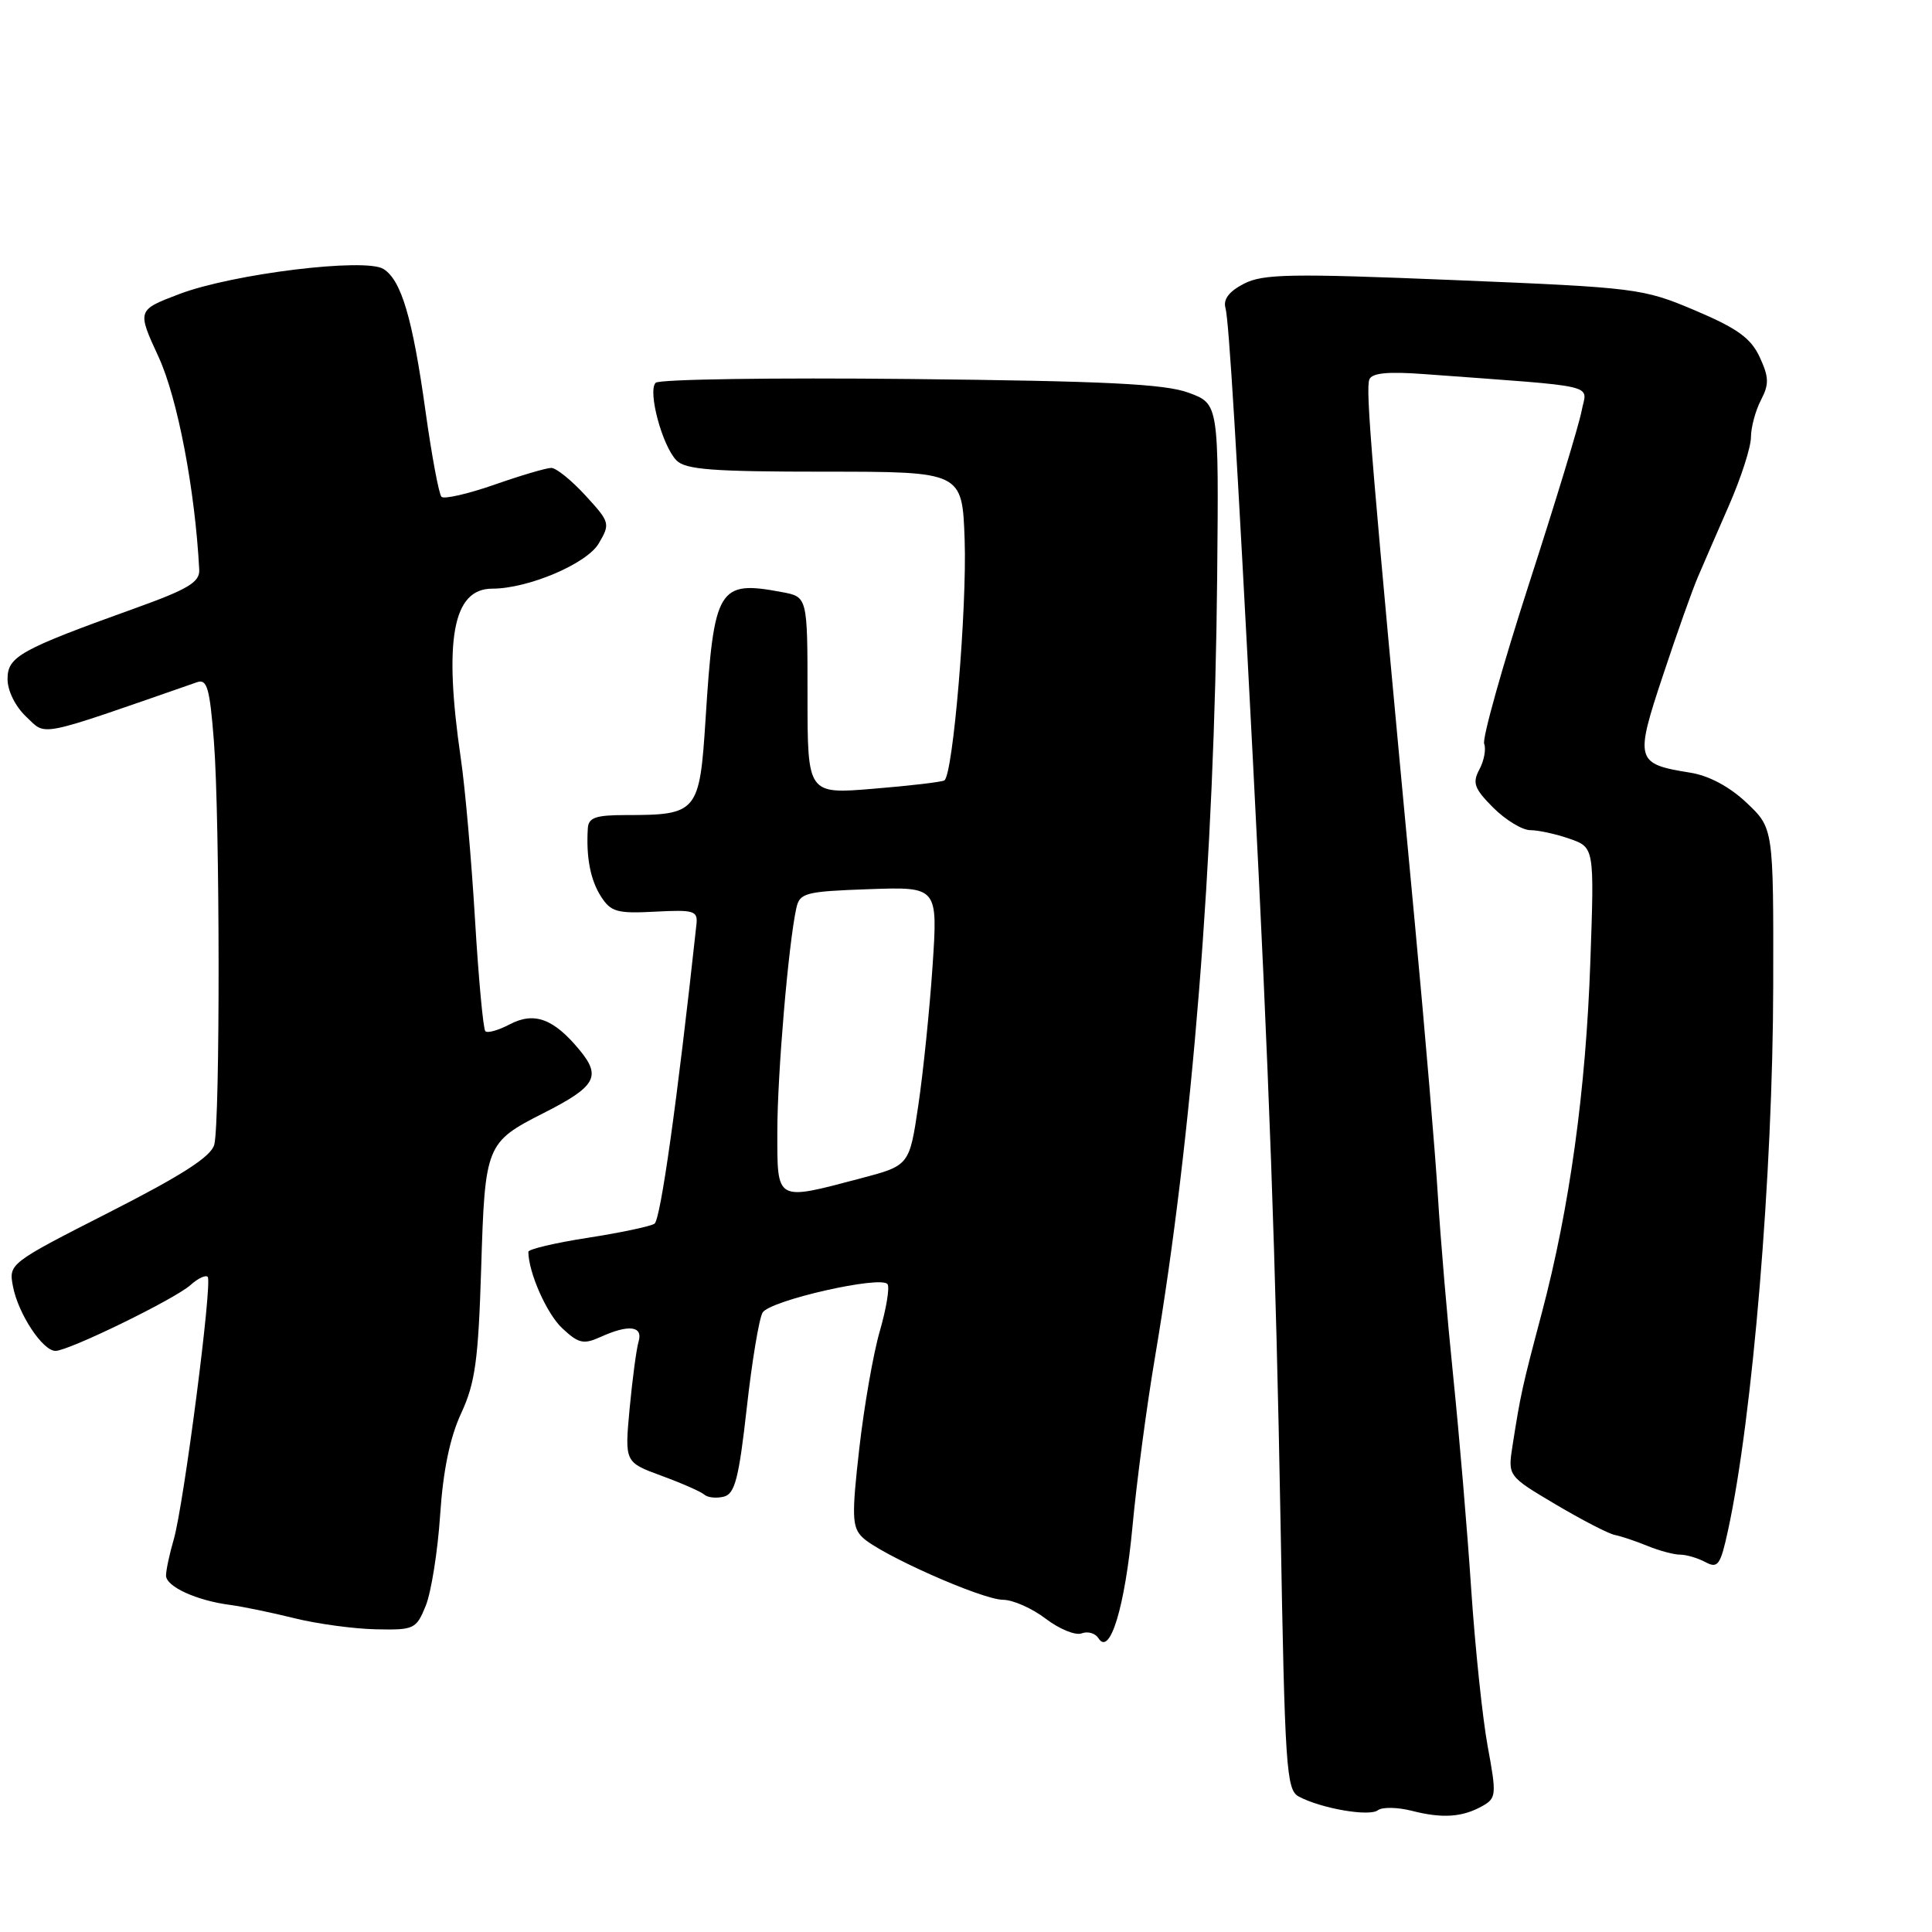 <?xml version="1.0" encoding="UTF-8" standalone="no"?>
<!DOCTYPE svg PUBLIC "-//W3C//DTD SVG 1.1//EN" "http://www.w3.org/Graphics/SVG/1.1/DTD/svg11.dtd" >
<svg xmlns="http://www.w3.org/2000/svg" xmlns:xlink="http://www.w3.org/1999/xlink" version="1.1" viewBox="0 0 256 256">
 <g >
 <path fill="currentColor"
d=" M 187.07 239.94 C 191.12 240.98 193.78 240.80 196.44 239.30 C 198.27 238.27 198.31 237.80 197.13 231.42 C 196.44 227.68 195.46 218.30 194.94 210.56 C 194.43 202.83 193.36 190.20 192.57 182.50 C 191.78 174.80 190.86 164.00 190.53 158.50 C 190.20 153.00 188.83 136.80 187.49 122.50 C 181.67 60.52 180.93 51.64 181.45 50.28 C 181.78 49.42 183.90 49.21 188.71 49.57 C 212.47 51.33 210.26 50.81 209.57 54.45 C 209.24 56.25 206.08 66.62 202.56 77.49 C 199.05 88.37 196.39 97.85 196.66 98.56 C 196.93 99.26 196.65 100.79 196.03 101.95 C 195.07 103.74 195.34 104.49 197.87 107.03 C 199.51 108.66 201.71 110.00 202.77 110.00 C 203.83 110.00 206.18 110.51 207.98 111.14 C 211.26 112.29 211.26 112.29 210.73 127.39 C 210.14 144.48 207.98 160.06 204.29 174.00 C 201.69 183.80 201.49 184.72 200.42 191.54 C 199.79 195.58 199.79 195.58 206.11 199.33 C 209.59 201.39 213.12 203.22 213.97 203.39 C 214.81 203.56 216.77 204.21 218.32 204.85 C 219.86 205.48 221.81 206.00 222.63 206.00 C 223.46 206.00 224.97 206.45 225.98 206.99 C 227.63 207.87 227.97 207.40 228.98 202.74 C 232.23 187.79 234.92 155.47 234.96 130.62 C 235.00 109.74 235.00 109.74 231.43 106.37 C 229.17 104.23 226.43 102.77 223.95 102.38 C 216.73 101.22 216.60 100.77 220.35 89.50 C 222.17 84.00 224.25 78.15 224.96 76.50 C 225.66 74.85 227.54 70.54 229.12 66.92 C 230.70 63.30 232.01 59.25 232.01 57.92 C 232.02 56.59 232.62 54.38 233.34 53.00 C 234.43 50.91 234.40 49.98 233.17 47.32 C 232.00 44.80 230.21 43.51 224.60 41.13 C 217.66 38.20 216.94 38.11 192.62 37.11 C 171.02 36.22 167.35 36.29 164.82 37.60 C 162.86 38.61 162.06 39.66 162.38 40.80 C 162.84 42.46 163.87 59.37 166.03 101.00 C 168.15 141.89 169.06 167.17 169.68 201.80 C 170.25 234.31 170.44 237.17 172.09 238.05 C 175.04 239.63 181.43 240.74 182.57 239.87 C 183.15 239.42 185.18 239.46 187.07 239.94 Z  M 150.06 202.27 C 150.61 196.34 151.95 186.28 153.03 179.91 C 157.99 150.61 160.93 113.85 161.28 76.51 C 161.50 53.51 161.50 53.51 157.50 52.04 C 154.35 50.87 146.47 50.49 120.61 50.22 C 102.52 50.03 87.35 50.25 86.88 50.72 C 85.80 51.80 87.73 59.04 89.63 61.00 C 90.82 62.23 94.42 62.50 109.29 62.50 C 127.50 62.50 127.50 62.50 127.82 71.50 C 128.14 80.63 126.28 102.72 125.13 103.41 C 124.78 103.62 120.56 104.12 115.75 104.51 C 107.00 105.24 107.00 105.24 107.00 92.16 C 107.00 79.09 107.00 79.09 103.63 78.46 C 95.16 76.87 94.60 77.79 93.49 95.31 C 92.70 107.66 92.42 108.00 82.93 108.00 C 78.94 108.00 77.98 108.33 77.89 109.75 C 77.65 113.58 78.23 116.61 79.64 118.80 C 80.94 120.83 81.78 121.07 86.81 120.80 C 91.99 120.53 92.48 120.68 92.28 122.50 C 89.74 145.91 87.53 161.63 86.72 162.15 C 86.16 162.51 82.17 163.35 77.85 164.02 C 73.53 164.69 70.00 165.53 70.01 165.87 C 70.03 168.62 72.44 174.07 74.49 175.99 C 76.65 178.02 77.32 178.17 79.54 177.17 C 83.29 175.46 85.23 175.68 84.62 177.75 C 84.33 178.71 83.80 182.71 83.43 186.62 C 82.77 193.75 82.77 193.75 87.63 195.54 C 90.31 196.52 92.88 197.65 93.33 198.05 C 93.79 198.45 94.96 198.56 95.93 198.31 C 97.38 197.93 97.91 195.85 98.95 186.56 C 99.64 180.36 100.59 174.67 101.05 173.92 C 102.05 172.30 116.85 168.95 117.61 170.17 C 117.90 170.64 117.43 173.43 116.58 176.38 C 115.72 179.32 114.50 186.32 113.86 191.93 C 112.85 200.82 112.90 202.33 114.24 203.67 C 116.47 205.90 130.08 211.96 132.91 211.98 C 134.23 211.99 136.78 213.12 138.58 214.50 C 140.38 215.87 142.52 216.74 143.33 216.43 C 144.14 216.12 145.13 216.41 145.55 217.07 C 147.06 219.52 149.06 212.95 150.06 202.27 Z  M 56.42 212.75 C 57.14 210.96 58.00 205.56 58.32 200.76 C 58.71 194.84 59.62 190.47 61.11 187.26 C 62.97 183.24 63.38 180.25 63.76 168.00 C 64.26 151.69 64.39 151.36 72.06 147.47 C 78.92 143.99 79.69 142.66 76.85 139.20 C 73.39 134.98 70.81 134.02 67.54 135.73 C 66.05 136.52 64.59 136.93 64.31 136.64 C 64.03 136.36 63.41 129.69 62.94 121.82 C 62.47 113.94 61.63 104.35 61.06 100.50 C 58.76 84.72 60.00 78.00 65.23 78.00 C 69.98 78.00 77.74 74.71 79.33 72.02 C 80.88 69.39 80.83 69.20 77.58 65.66 C 75.74 63.65 73.70 62.00 73.05 62.00 C 72.40 62.00 69.00 63.00 65.50 64.23 C 61.99 65.45 58.84 66.17 58.50 65.83 C 58.16 65.49 57.21 60.41 56.39 54.54 C 54.67 42.16 53.18 37.12 50.81 35.64 C 48.39 34.13 30.91 36.27 23.82 38.94 C 18.15 41.09 18.15 41.09 21.01 47.29 C 23.53 52.76 25.85 64.91 26.40 75.50 C 26.48 77.13 24.93 78.07 18.00 80.56 C 2.62 86.09 1.00 86.99 1.00 89.98 C 1.00 91.54 2.04 93.63 3.50 95.00 C 6.21 97.54 4.65 97.86 26.10 90.40 C 27.44 89.93 27.79 91.15 28.34 98.17 C 29.15 108.52 29.18 148.72 28.39 151.68 C 27.96 153.26 24.14 155.72 14.47 160.64 C 1.21 167.39 1.14 167.45 1.72 170.46 C 2.41 174.09 5.65 179.00 7.35 179.00 C 9.10 179.00 23.19 172.13 25.26 170.26 C 26.22 169.39 27.24 168.91 27.52 169.19 C 28.18 169.85 24.35 199.42 23.02 203.99 C 22.46 205.91 22.00 208.06 22.00 208.77 C 22.00 210.23 26.06 212.09 30.50 212.66 C 32.15 212.88 35.98 213.67 39.00 214.42 C 42.02 215.17 46.89 215.83 49.80 215.89 C 54.88 216.00 55.16 215.87 56.42 212.75 Z  M 103.00 149.96 C 103.00 142.37 104.47 125.08 105.52 120.32 C 105.97 118.31 106.69 118.12 115.14 117.82 C 124.27 117.50 124.27 117.50 123.57 128.00 C 123.18 133.78 122.33 142.09 121.68 146.47 C 120.50 154.44 120.50 154.44 114.00 156.15 C 102.72 159.13 103.00 159.28 103.00 149.96 Z "/>
</g>
</svg>